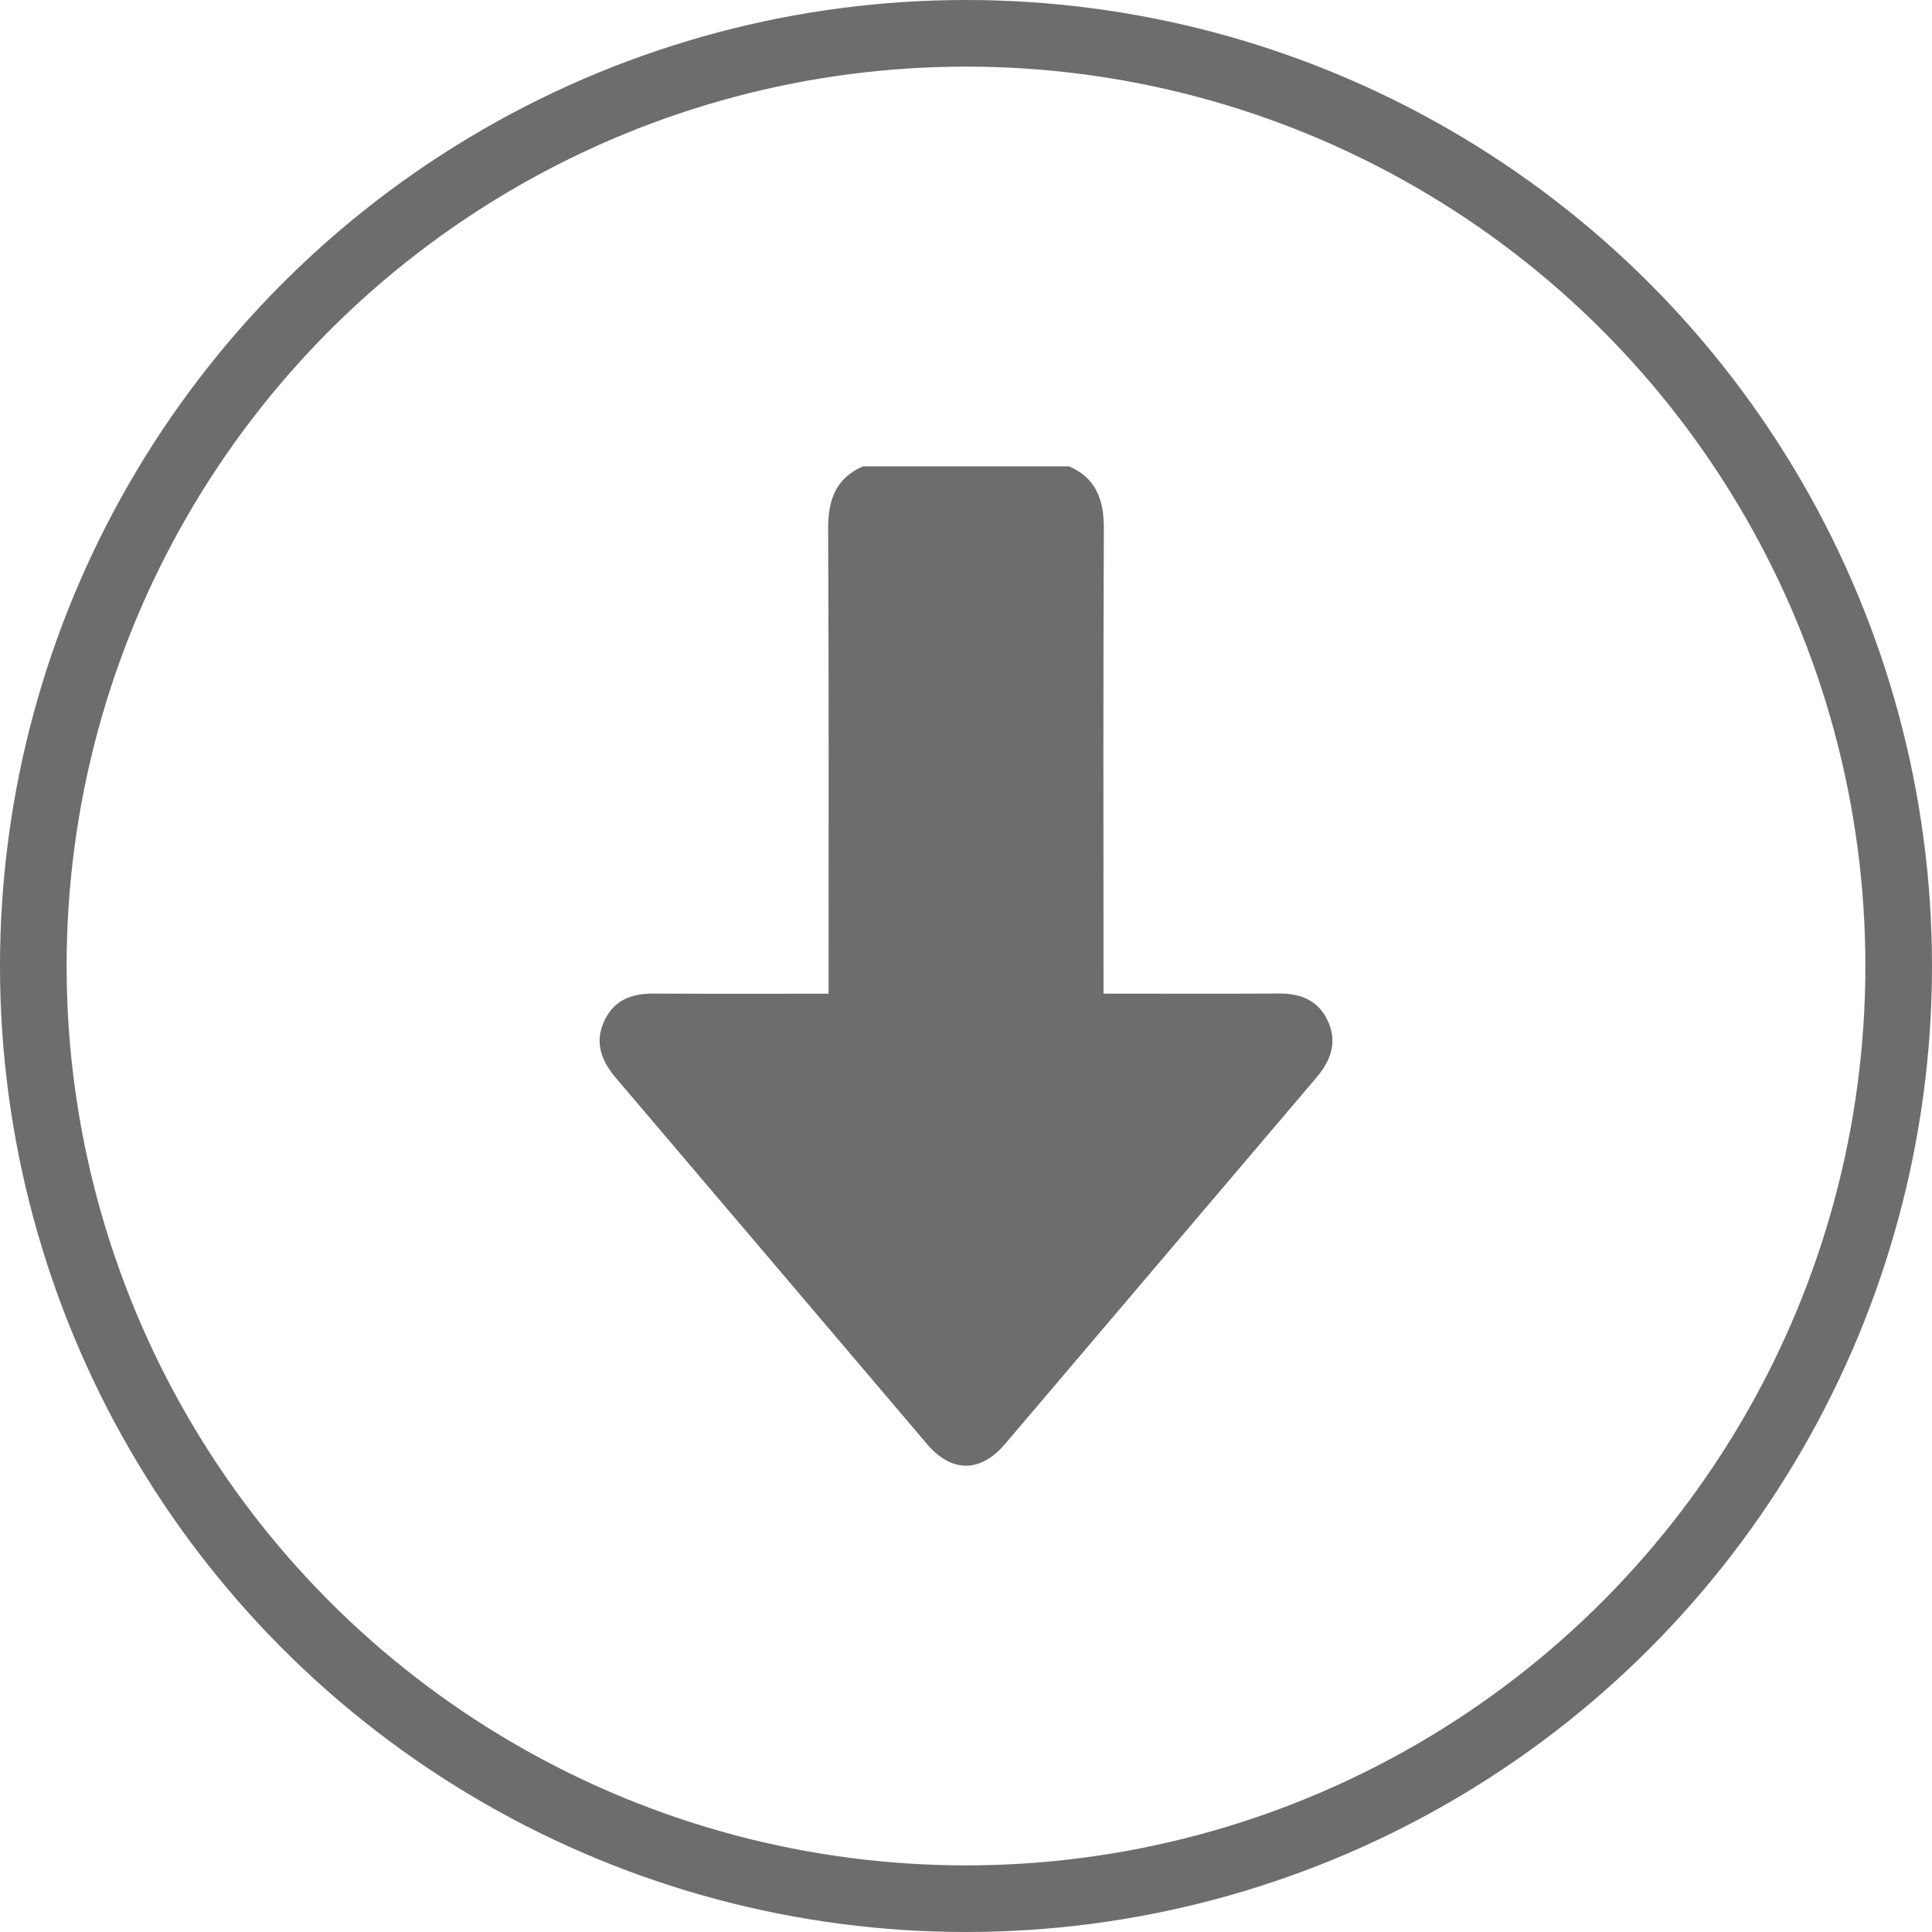 <svg width="29" height="29" viewBox="0 0 29 29" fill="none" xmlns="http://www.w3.org/2000/svg">
<circle cx="14.5" cy="14.5" r="14" stroke="#6D6D6D"/>
<path d="M16.048 7C16.45 7.177 16.571 7.496 16.569 7.935C16.558 10.833 16.564 11.731 16.564 14.629C16.564 14.716 16.564 14.803 16.564 14.915C16.657 14.915 16.733 14.915 16.809 14.915C17.604 14.915 18.399 14.919 19.194 14.913C19.522 14.911 19.792 15.013 19.935 15.333C20.079 15.655 19.97 15.929 19.754 16.182C18.197 18.012 16.643 19.845 15.086 21.675C14.716 22.109 14.284 22.109 13.915 21.676C12.358 19.845 10.803 18.011 9.246 16.182C9.031 15.929 8.921 15.655 9.066 15.334C9.209 15.014 9.478 14.912 9.806 14.914C10.673 14.919 11.538 14.916 12.437 14.916C12.437 14.821 12.437 14.736 12.437 14.652C12.437 11.746 12.442 10.841 12.431 7.935C12.429 7.496 12.55 7.177 12.953 7C13.984 7 15.016 7 16.048 7Z" fill="#6D6D6D"/>
</svg>
